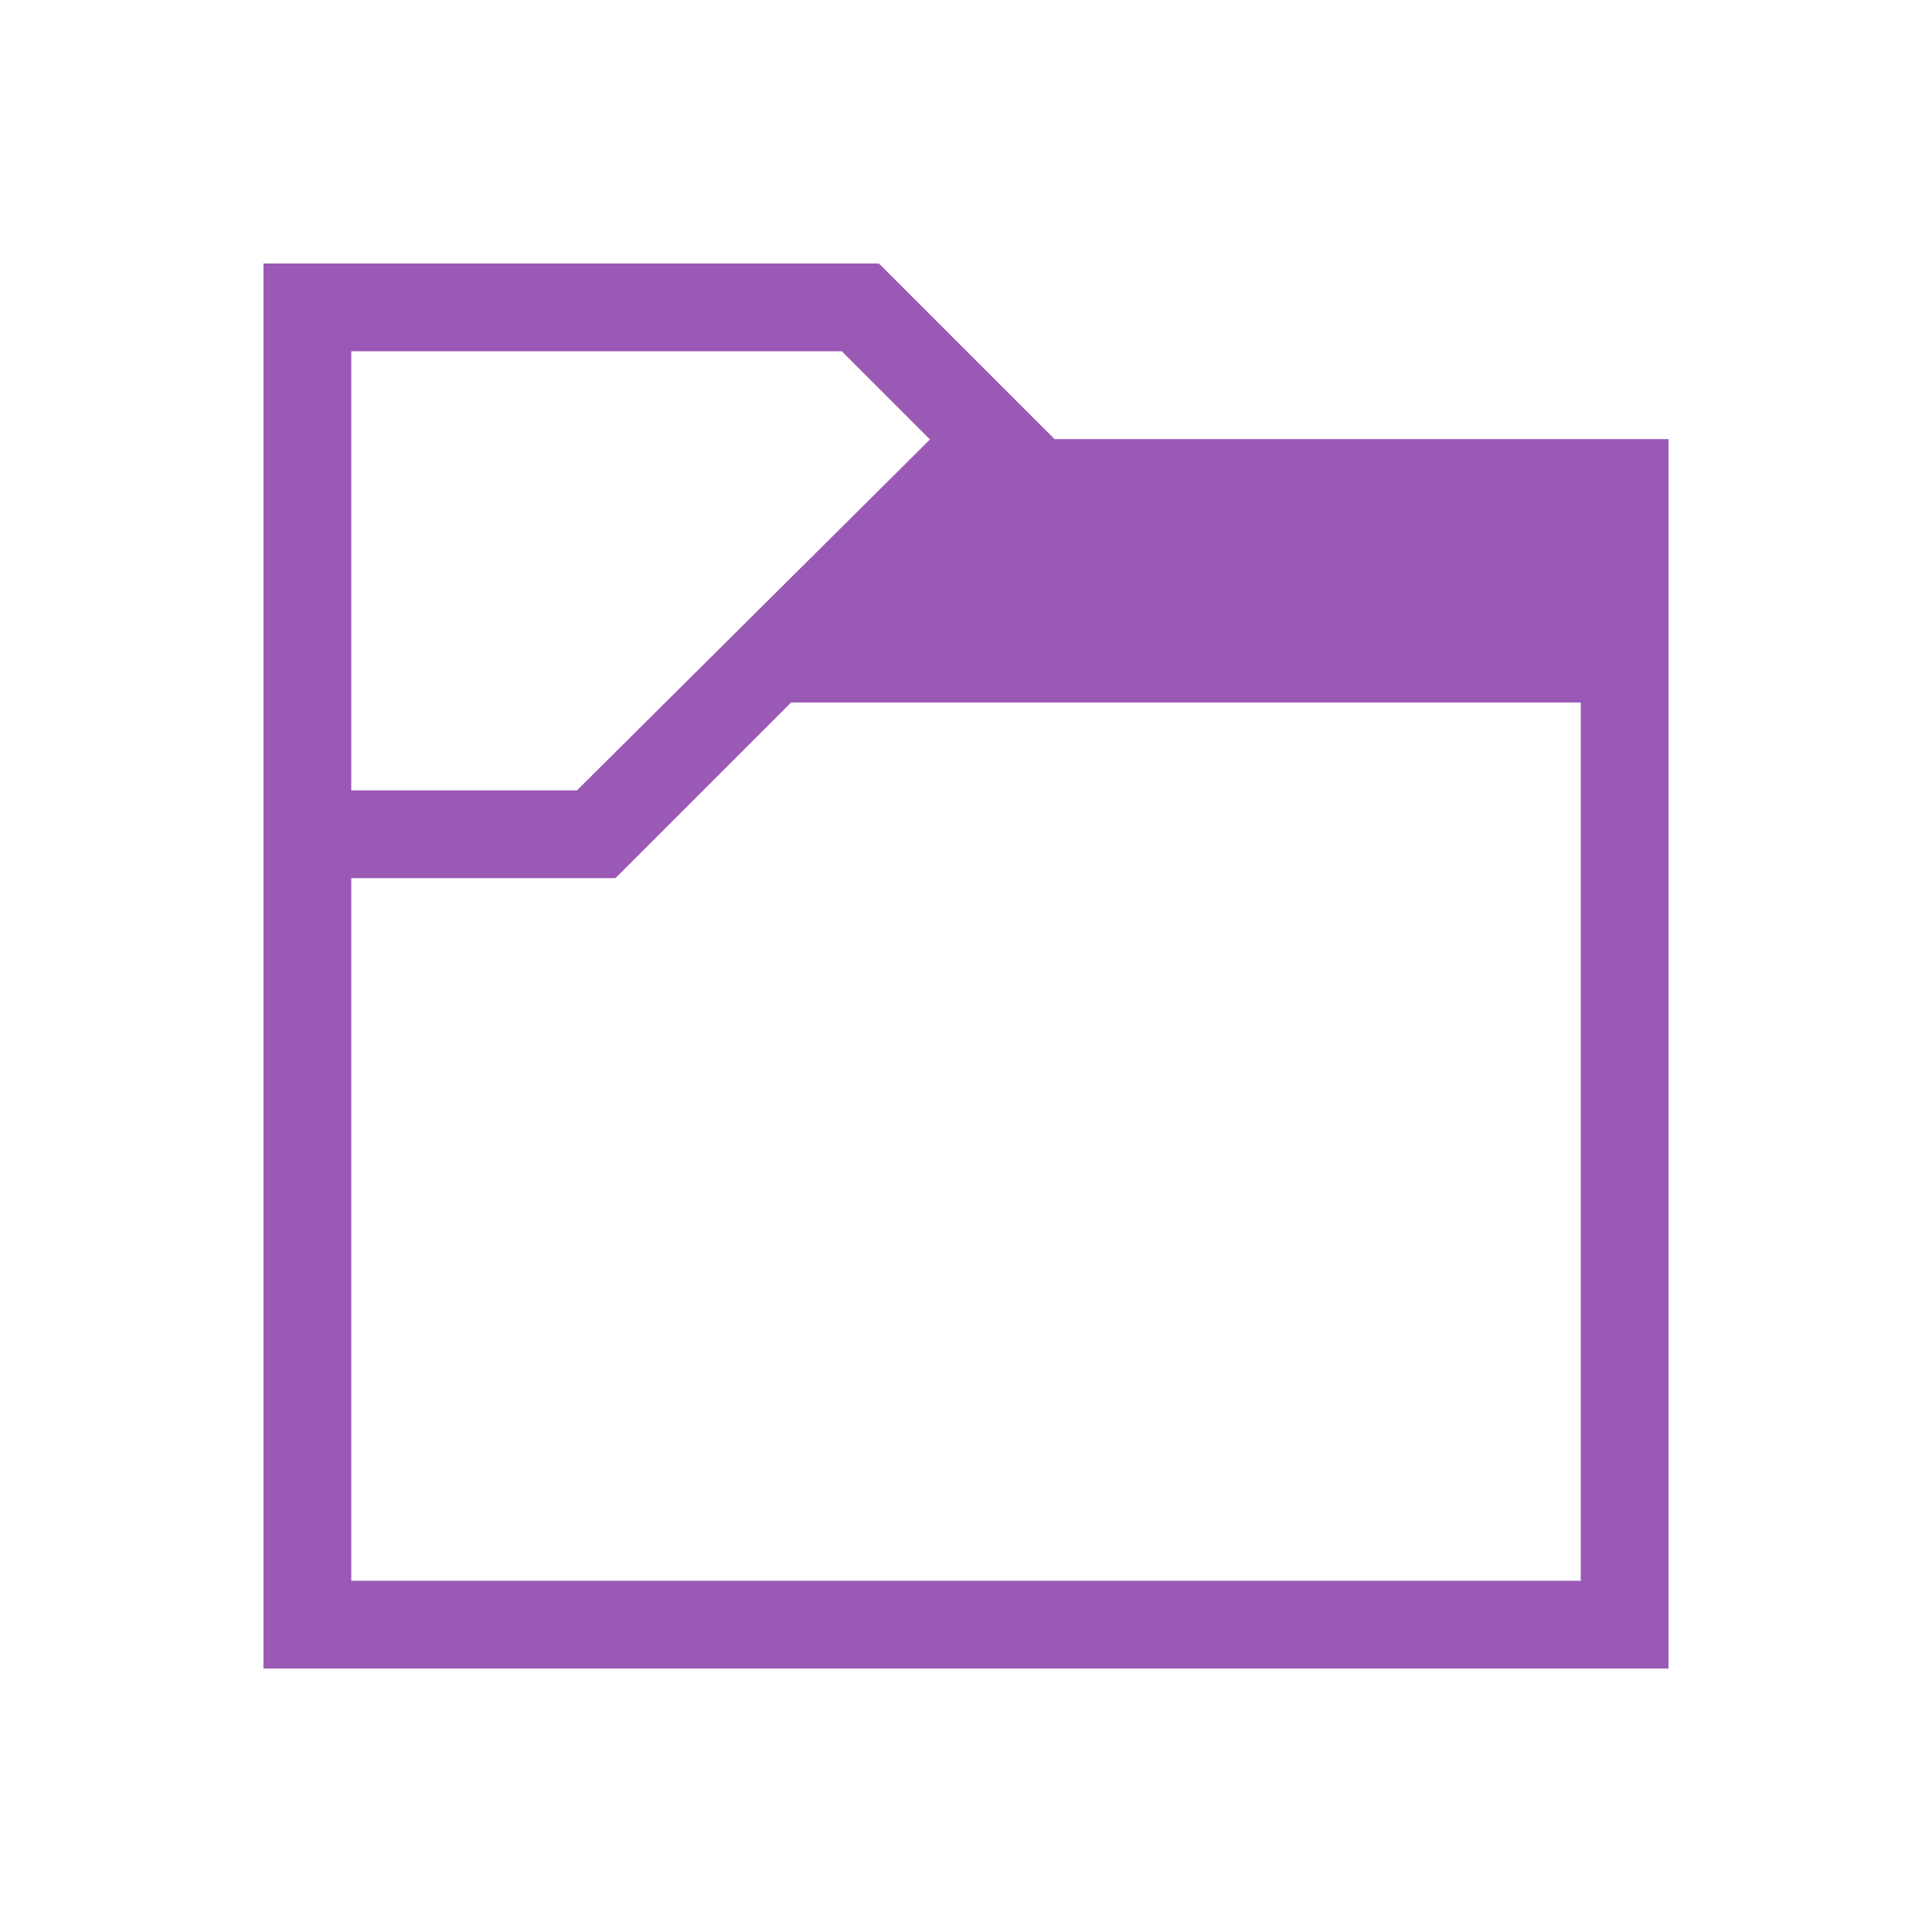<svg xmlns="http://www.w3.org/2000/svg" viewBox="0 0 22 22">
    <path d="M3 3v16h16V5h-6.992l-2-2-.008.008V3H3zm1 1h5.586l1.004 1.004L6.57 9H4V4zm5.008 4H18v10H4v-8h3v-.008l.008.008 2-2z" fill="#9b59b6"/>
</svg>
